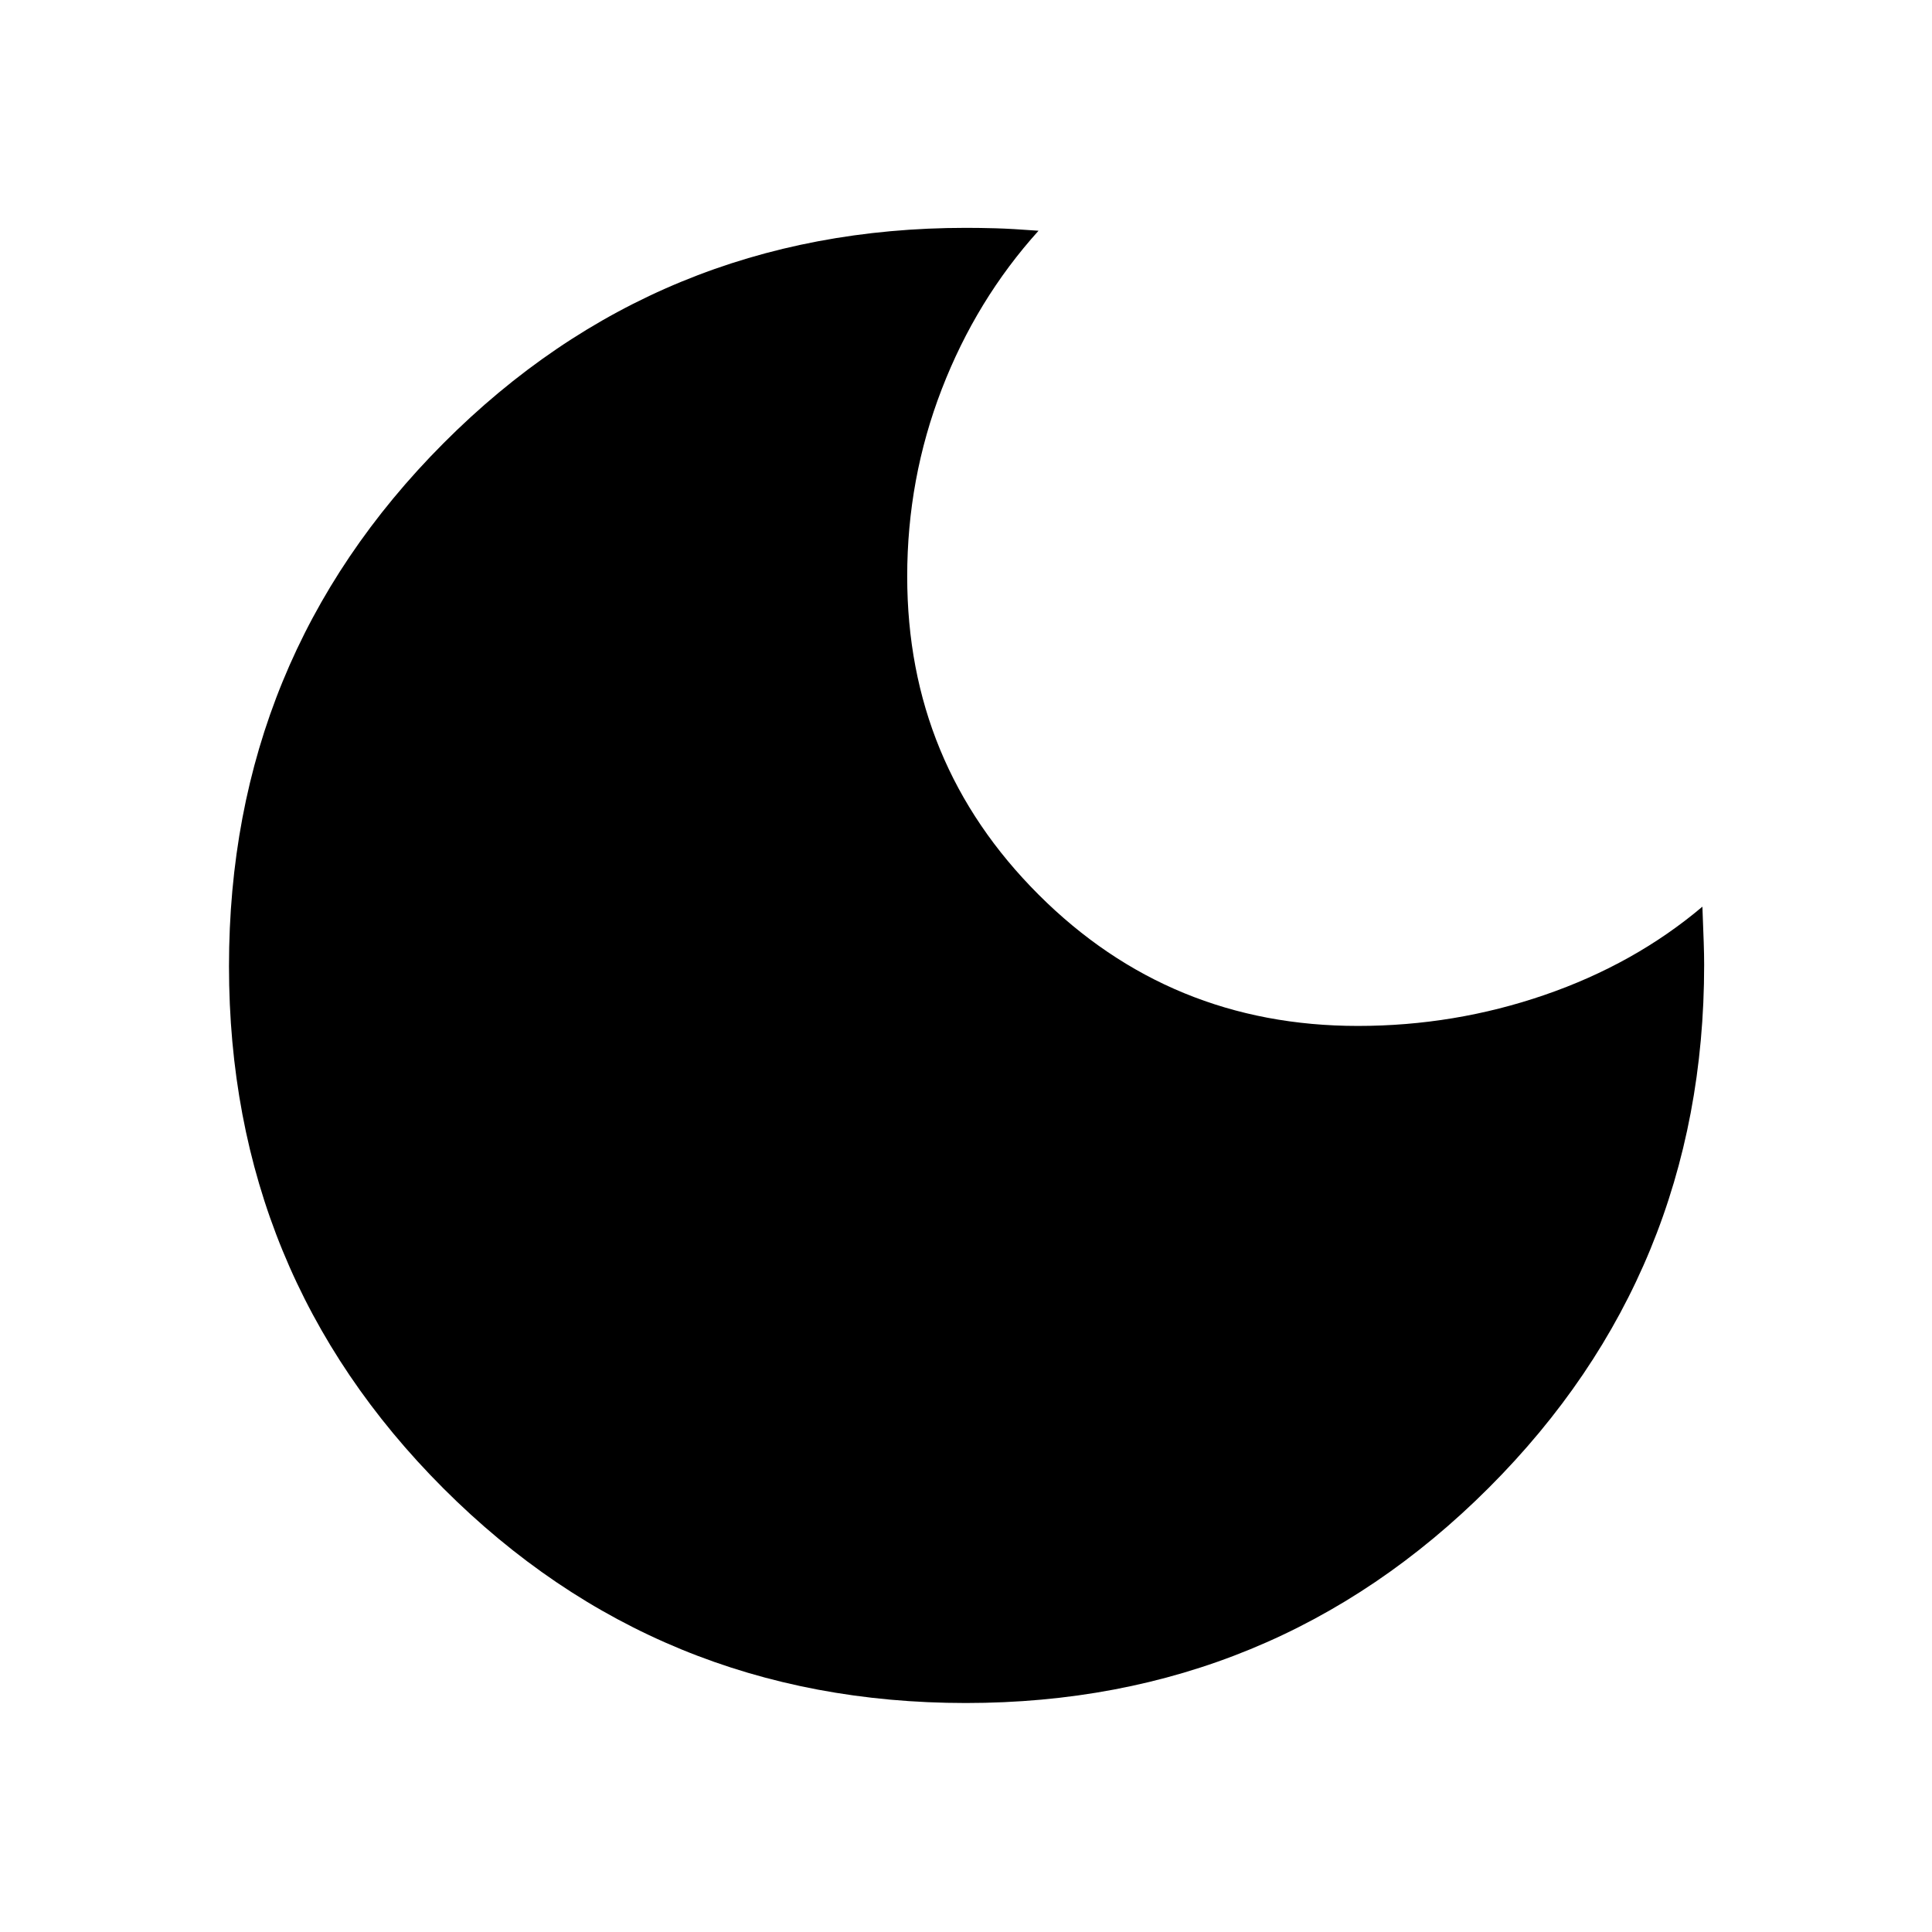 <svg xmlns="http://www.w3.org/2000/svg" width="48" height="48" viewBox="0 -960 960 960"><path d="M479.9-113.782q-152.926 0-259.522-106.596T113.782-479.9q0-152.926 106.625-259.905Q327.032-846.783 480-846.783q6.87 0 14.739.217 7.87.218 21.304 1.218-30.913 34.261-48.086 78.717-17.174 44.457-17.174 93.065 0 92.873 65.285 158.111 65.284 65.237 158.628 65.237 48.044 0 92.783-15.391 44.739-15.391 78.434-43.869.435 11.435.653 17.639.217 6.204.217 11.274 0 152.826-106.978 259.804Q632.826-113.782 479.9-113.782Z"/></svg>